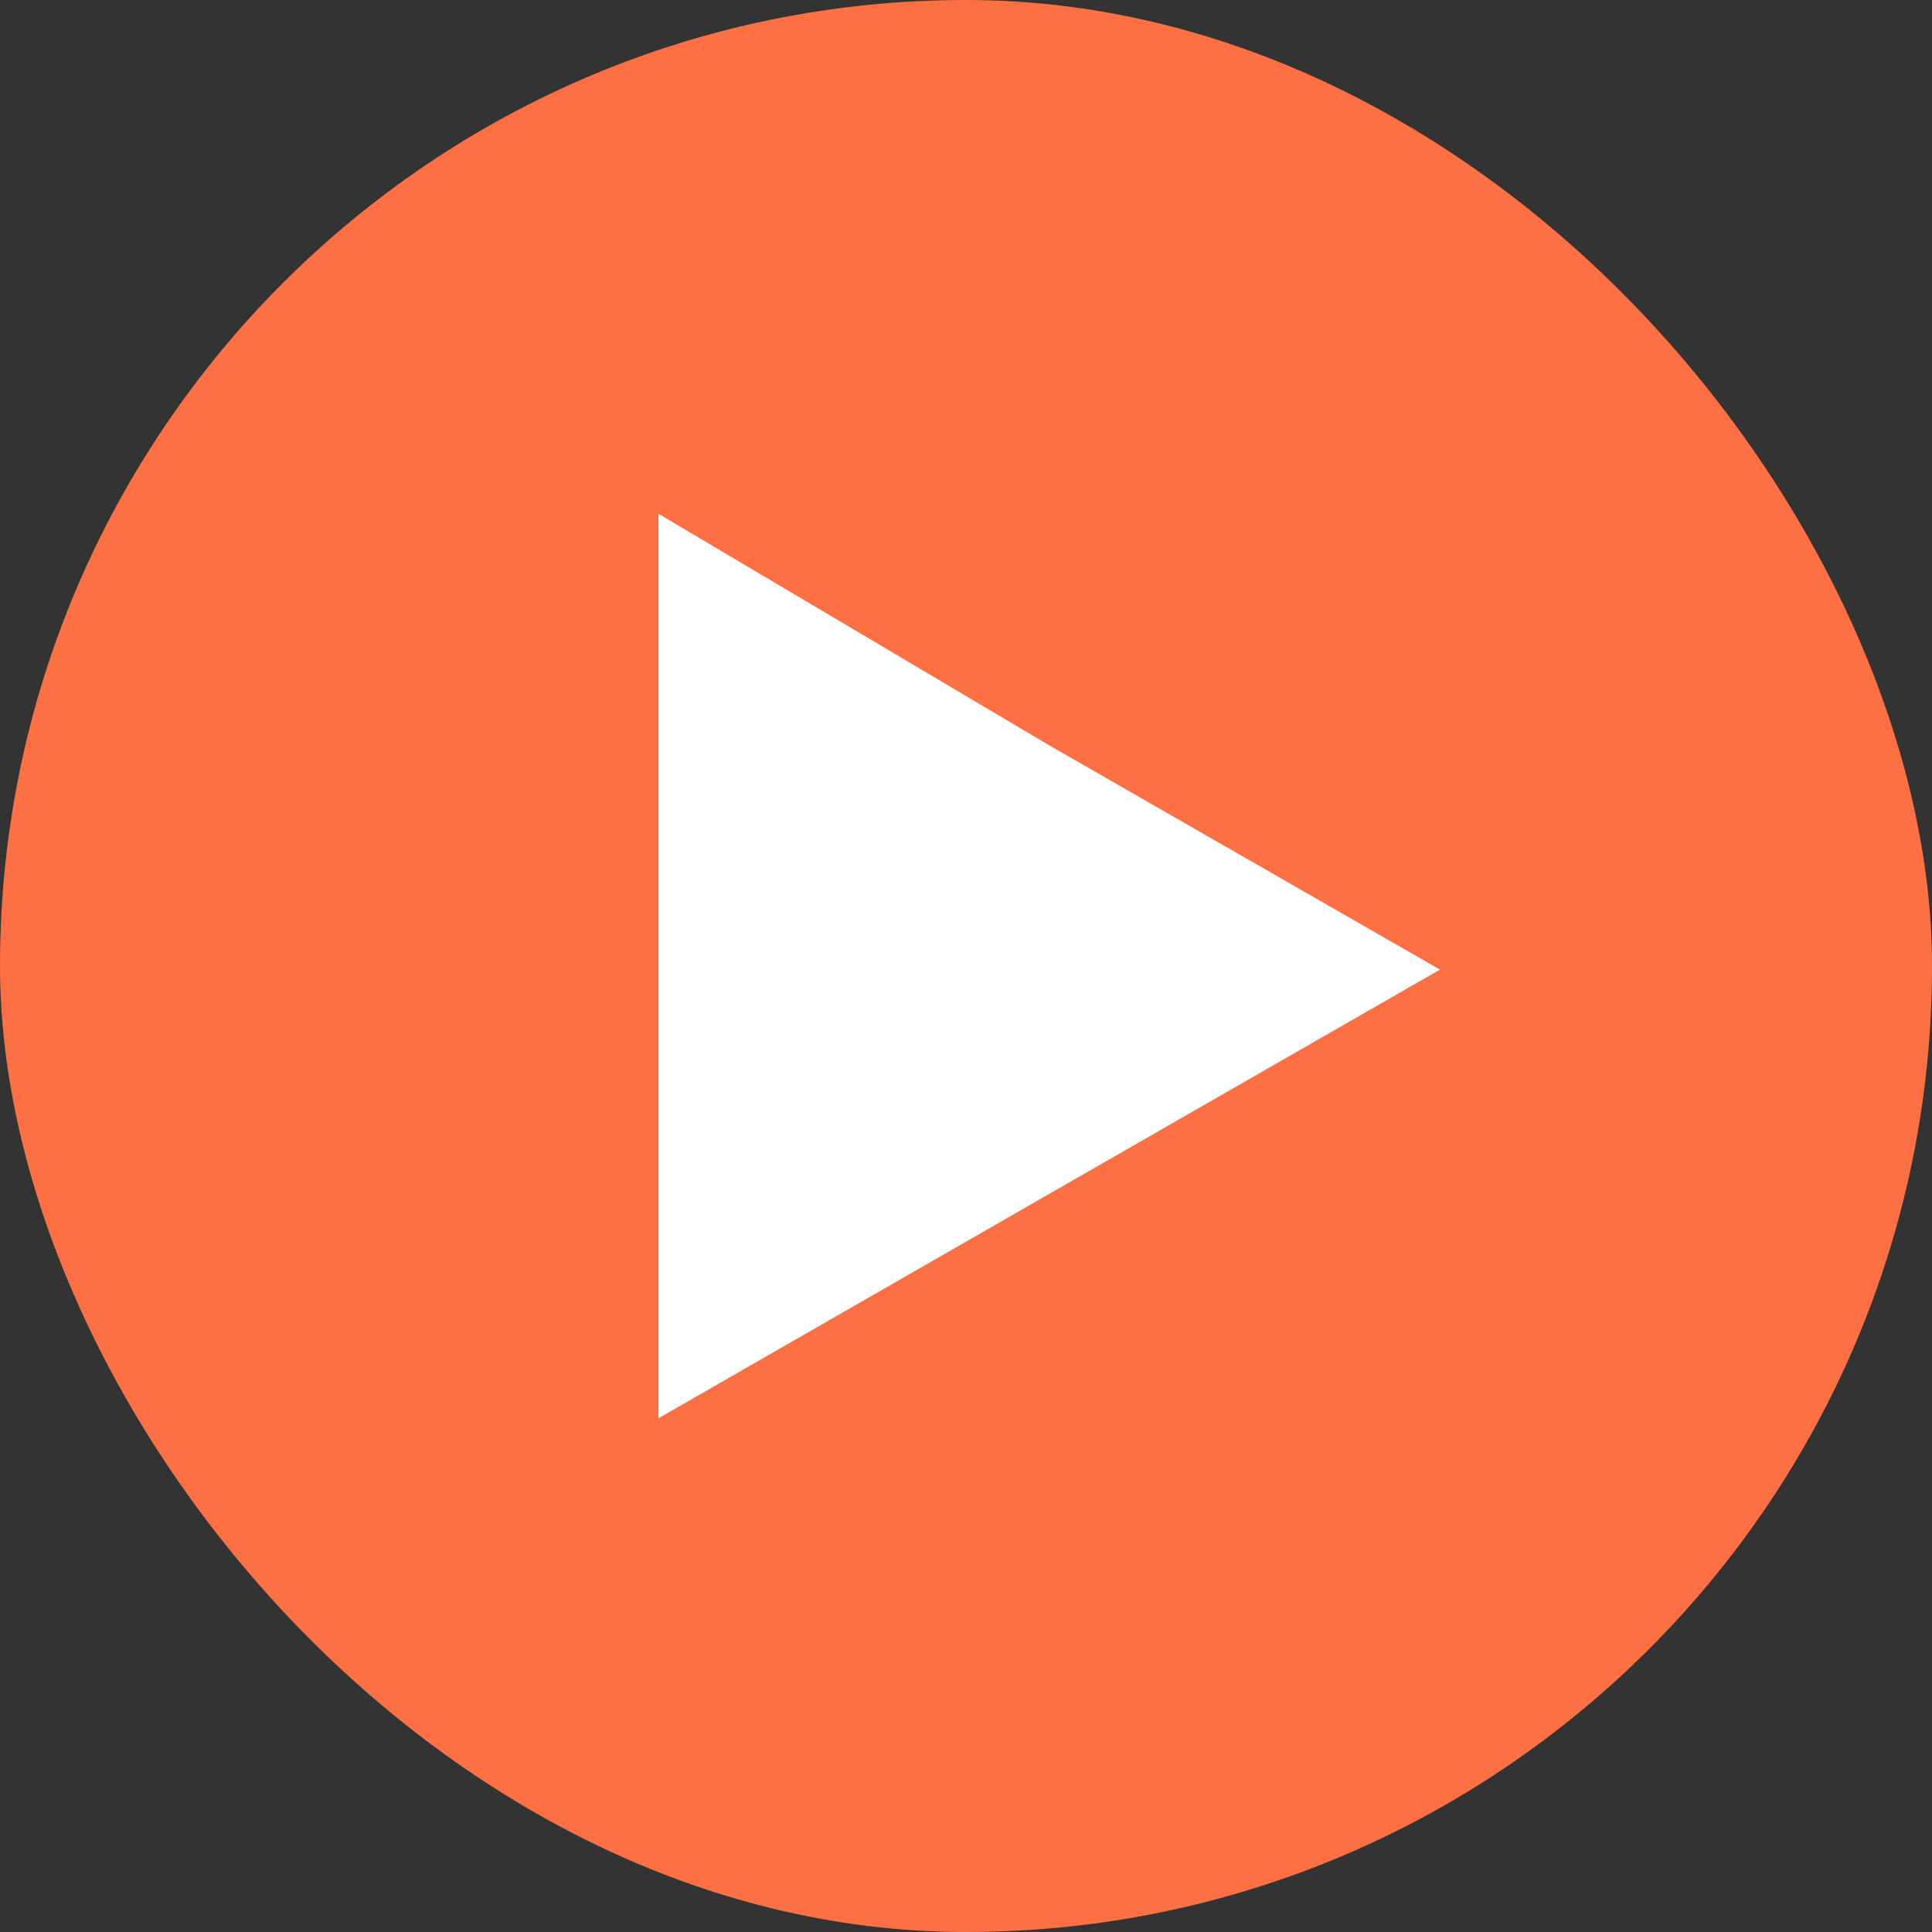 <svg xmlns="http://www.w3.org/2000/svg" width="32" height="32" viewBox="0 0 32 32">
    <rect x="0" y="0" width="32" height="32" fill="#333333" stroke="none"/>
    <g fill="none" fill-rule="nonzero">
        <rect width="32" height="32" fill="#FD7044" rx="16"/>
        <path fill="#FFF" d="M10.906 8.51l6.472 3.835 6.472 3.715-6.472 3.715-6.472 3.716V16.06z"/>
    </g>
</svg>
